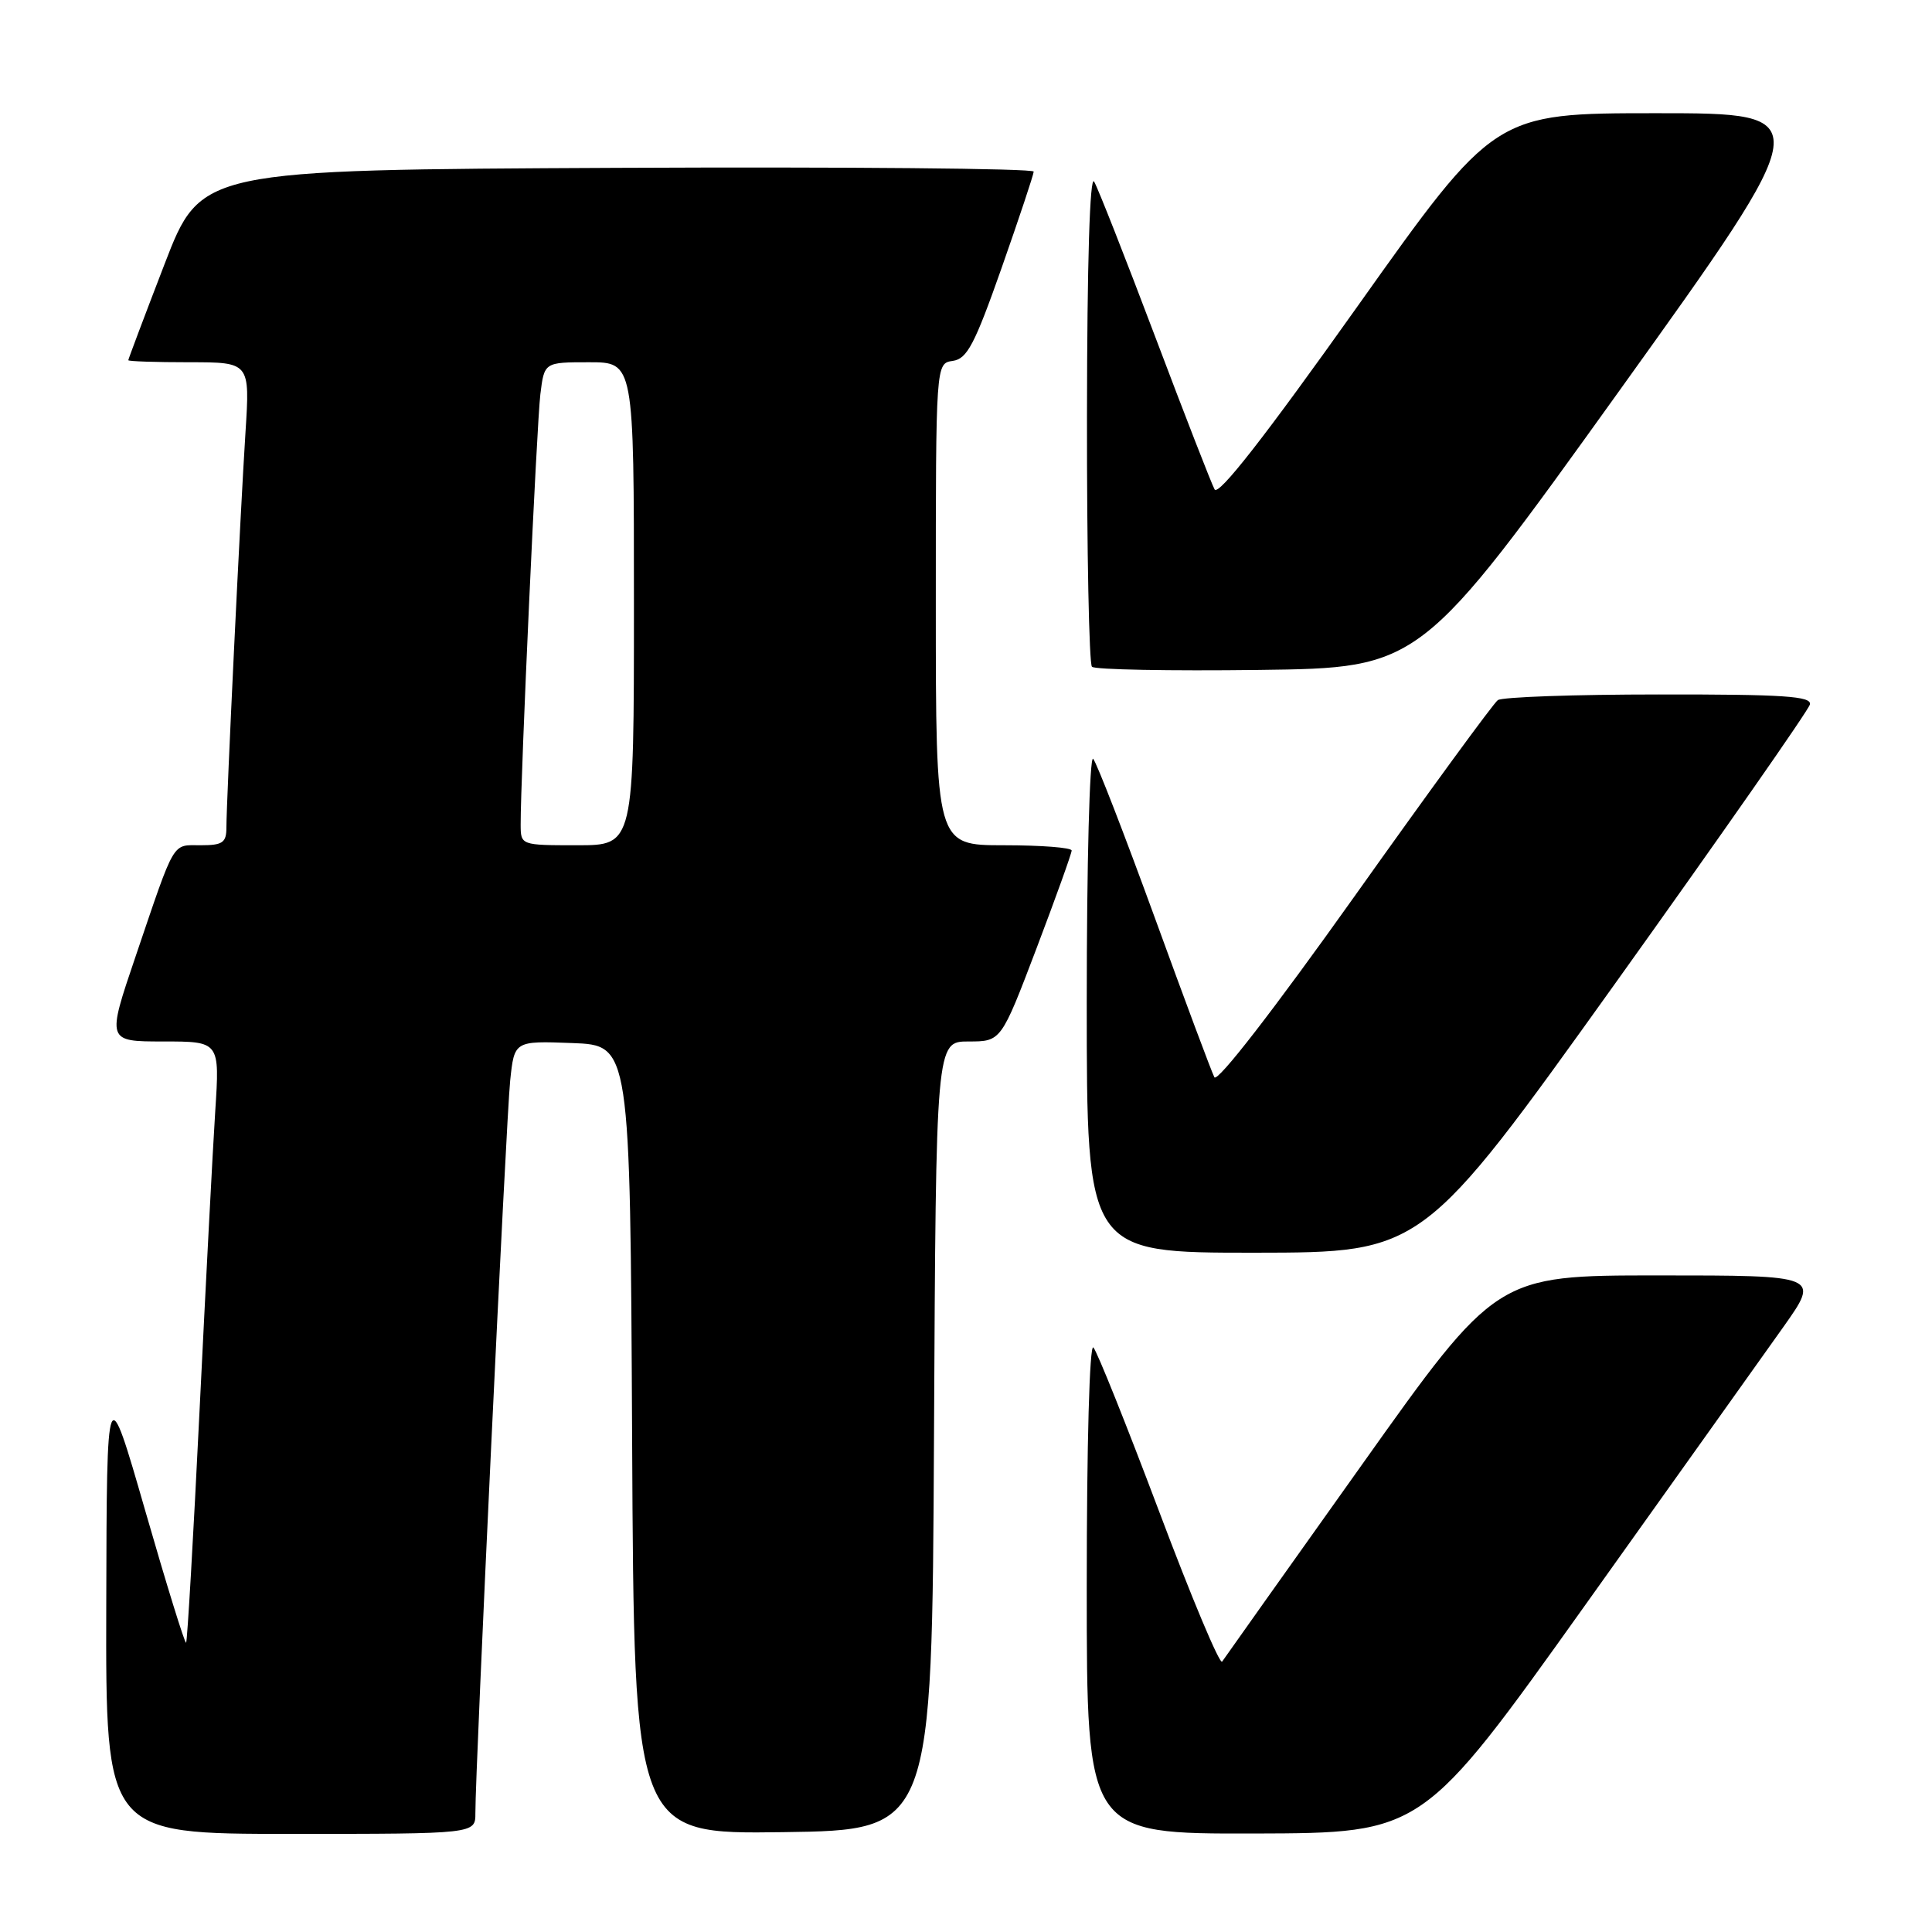 <?xml version="1.0" encoding="UTF-8" standalone="no"?>
<!DOCTYPE svg PUBLIC "-//W3C//DTD SVG 1.1//EN" "http://www.w3.org/Graphics/SVG/1.1/DTD/svg11.dtd" >
<svg xmlns="http://www.w3.org/2000/svg" xmlns:xlink="http://www.w3.org/1999/xlink" version="1.1" viewBox="0 0 256 256">
 <g >
 <path fill="currentColor"
d=" M 62.99 240.25 C 62.97 234.60 67.07 148.29 67.60 143.21 C 68.15 137.92 68.15 137.92 75.83 138.21 C 83.50 138.50 83.50 138.50 83.76 190.77 C 84.02 243.04 84.02 243.04 103.76 242.77 C 123.50 242.50 123.50 242.50 123.76 190.25 C 124.02 138.00 124.02 138.00 128.34 138.00 C 132.65 138.00 132.65 138.00 137.33 125.70 C 139.90 118.93 142.00 113.08 142.00 112.70 C 142.00 112.31 137.95 112.00 133.00 112.00 C 124.00 112.00 124.00 112.00 124.00 80.07 C 124.00 48.14 124.00 48.14 126.25 47.82 C 128.15 47.55 129.15 45.64 132.72 35.50 C 135.04 28.90 136.95 23.16 136.97 22.74 C 136.99 22.32 112.16 22.10 81.81 22.24 C 26.62 22.50 26.62 22.50 21.81 34.98 C 19.16 41.85 17.00 47.59 17.00 47.73 C 17.00 47.88 20.63 48.00 25.06 48.00 C 33.12 48.00 33.12 48.00 32.53 57.25 C 31.84 67.92 30.00 106.15 30.00 109.65 C 30.00 111.66 29.50 112.00 26.61 112.00 C 22.74 112.00 23.29 111.06 17.96 126.75 C 14.14 138.00 14.14 138.00 21.63 138.00 C 29.12 138.00 29.12 138.00 28.52 147.25 C 28.19 152.34 27.26 170.20 26.44 186.94 C 25.62 203.68 24.82 217.51 24.66 217.67 C 24.50 217.84 22.07 209.99 19.26 200.23 C 14.15 182.50 14.15 182.50 14.08 212.75 C 14.00 243.00 14.00 243.00 38.50 243.00 C 63.00 243.00 63.00 243.00 62.99 240.25 Z  M 210.00 212.75 C 221.82 196.17 233.67 179.55 236.32 175.81 C 241.14 169.00 241.14 169.00 219.71 169.00 C 198.29 169.00 198.29 169.00 180.40 194.17 C 170.55 208.01 162.25 219.71 161.94 220.17 C 161.63 220.63 157.87 211.66 153.58 200.25 C 149.28 188.84 145.37 179.07 144.88 178.55 C 144.37 178.00 144.00 191.30 144.00 210.30 C 144.00 243.00 144.00 243.00 166.25 242.95 C 188.50 242.89 188.50 242.89 210.00 212.75 Z  M 214.00 130.34 C 228.03 110.73 239.65 94.09 239.82 93.35 C 240.09 92.25 236.37 92.00 219.82 92.02 C 208.65 92.02 199.04 92.36 198.47 92.77 C 197.90 93.17 189.36 104.86 179.50 118.74 C 168.74 133.87 161.30 143.48 160.91 142.74 C 160.55 142.06 156.98 132.50 152.98 121.50 C 148.97 110.50 145.32 101.07 144.85 100.55 C 144.38 100.03 144.00 114.49 144.00 132.80 C 144.00 166.00 144.00 166.00 166.25 165.99 C 188.50 165.97 188.50 165.97 214.00 130.34 Z  M 214.59 51.75 C 240.95 15.00 240.95 15.00 219.50 15.00 C 198.05 15.00 198.05 15.00 179.87 40.60 C 167.60 57.88 161.45 65.76 160.94 64.85 C 160.53 64.11 156.98 54.98 153.05 44.57 C 149.12 34.17 145.49 24.94 144.98 24.07 C 144.41 23.09 144.05 34.74 144.03 55.08 C 144.01 73.00 144.31 87.98 144.69 88.35 C 145.06 88.73 155.01 88.92 166.80 88.77 C 188.22 88.50 188.22 88.50 214.59 51.75 Z  M 68.99 109.25 C 68.97 103.10 71.12 56.20 71.60 52.25 C 72.12 48.00 72.12 48.00 78.06 48.00 C 84.00 48.00 84.00 48.00 84.00 80.00 C 84.00 112.00 84.00 112.00 76.50 112.00 C 69.00 112.00 69.00 112.00 68.99 109.25 Z "/>
</g>
</svg>